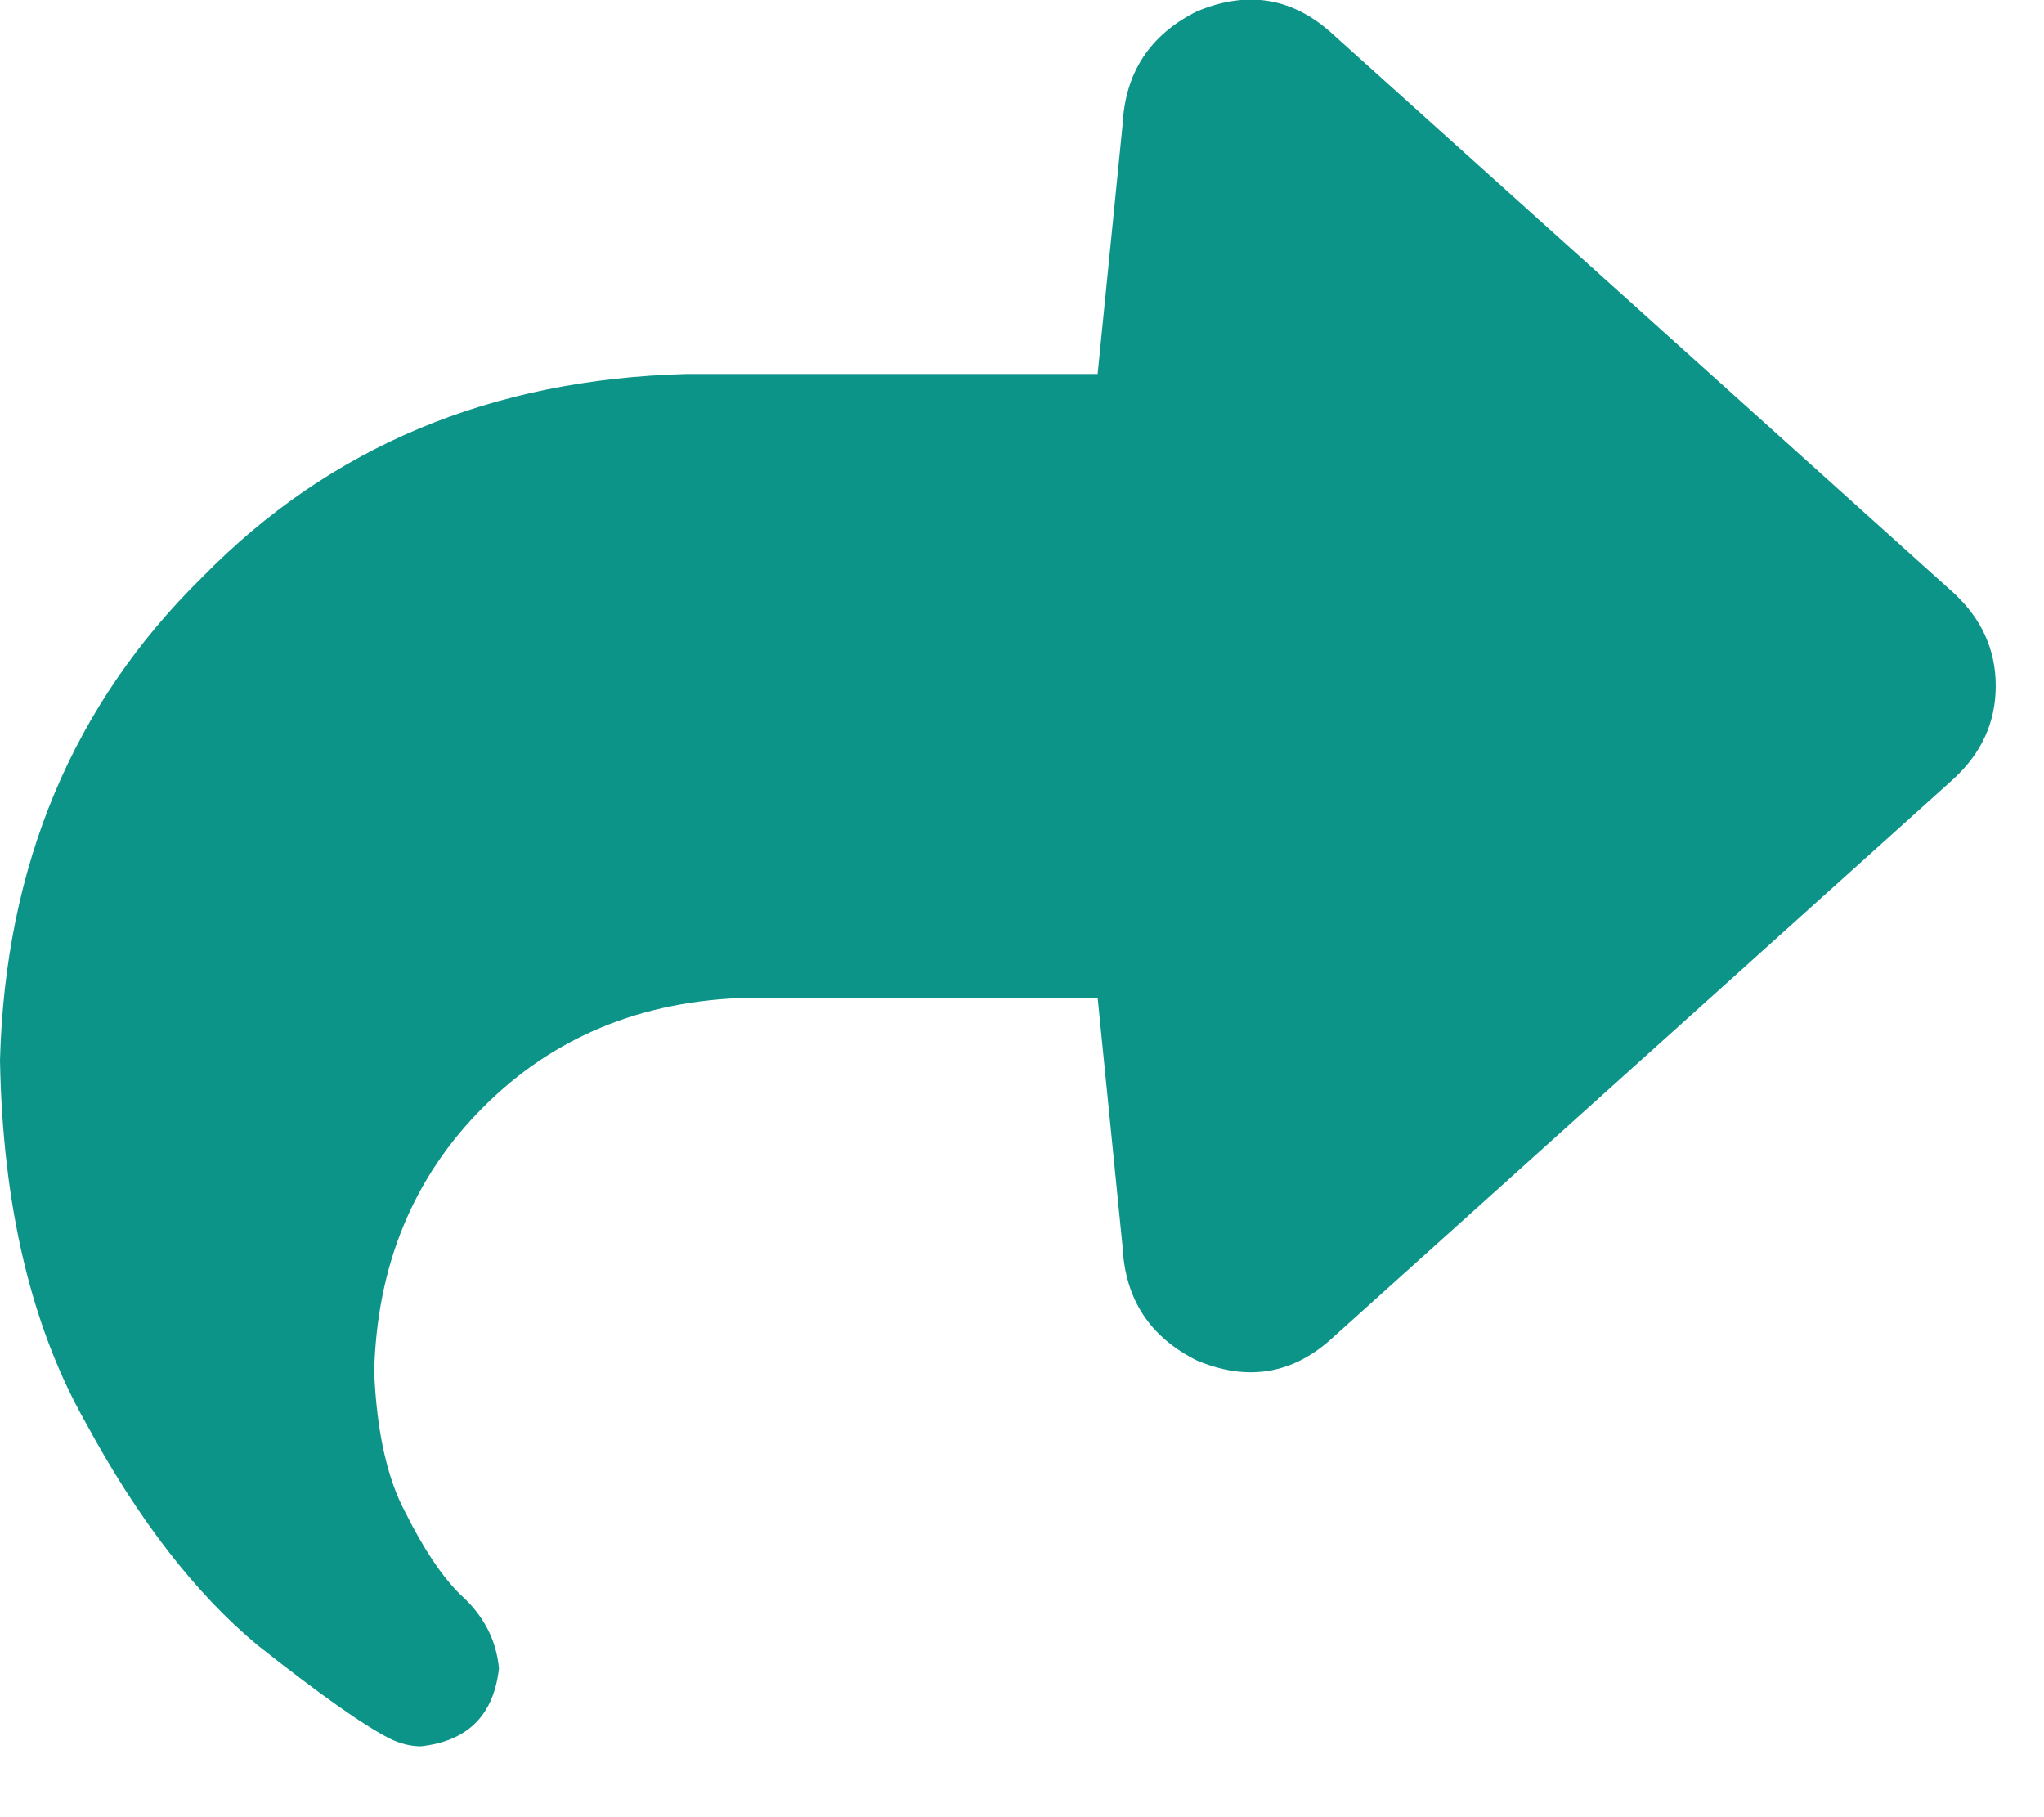 <svg width="18" height="16" viewBox="0 0 18 16" fill="none" xmlns="http://www.w3.org/2000/svg">
<path d="M10.538 0.101C10.126 0.307 9.909 0.639 9.886 1.096L9.666 3.293H6.042C4.325 3.339 2.906 3.934 1.785 5.078C0.641 6.2 0.046 7.618 0 9.335C0.023 10.616 0.275 11.68 0.755 12.527C1.213 13.374 1.716 14.026 2.266 14.484C2.815 14.918 3.204 15.193 3.433 15.308C3.524 15.353 3.616 15.376 3.707 15.376C4.119 15.33 4.348 15.102 4.394 14.69C4.371 14.438 4.257 14.22 4.051 14.037C3.89 13.877 3.73 13.637 3.57 13.317C3.41 13.019 3.318 12.607 3.295 12.081C3.318 11.143 3.639 10.364 4.257 9.747C4.874 9.129 5.652 8.808 6.591 8.785L9.666 8.784L9.886 10.982C9.909 11.44 10.126 11.772 10.538 11.978C10.973 12.161 11.362 12.104 11.705 11.806L17.198 6.863C17.449 6.634 17.575 6.36 17.575 6.039C17.575 5.719 17.449 5.444 17.198 5.215L11.705 0.272C11.362 -0.025 10.973 -0.082 10.538 0.101Z" fill="#0D9488"/>
</svg>
